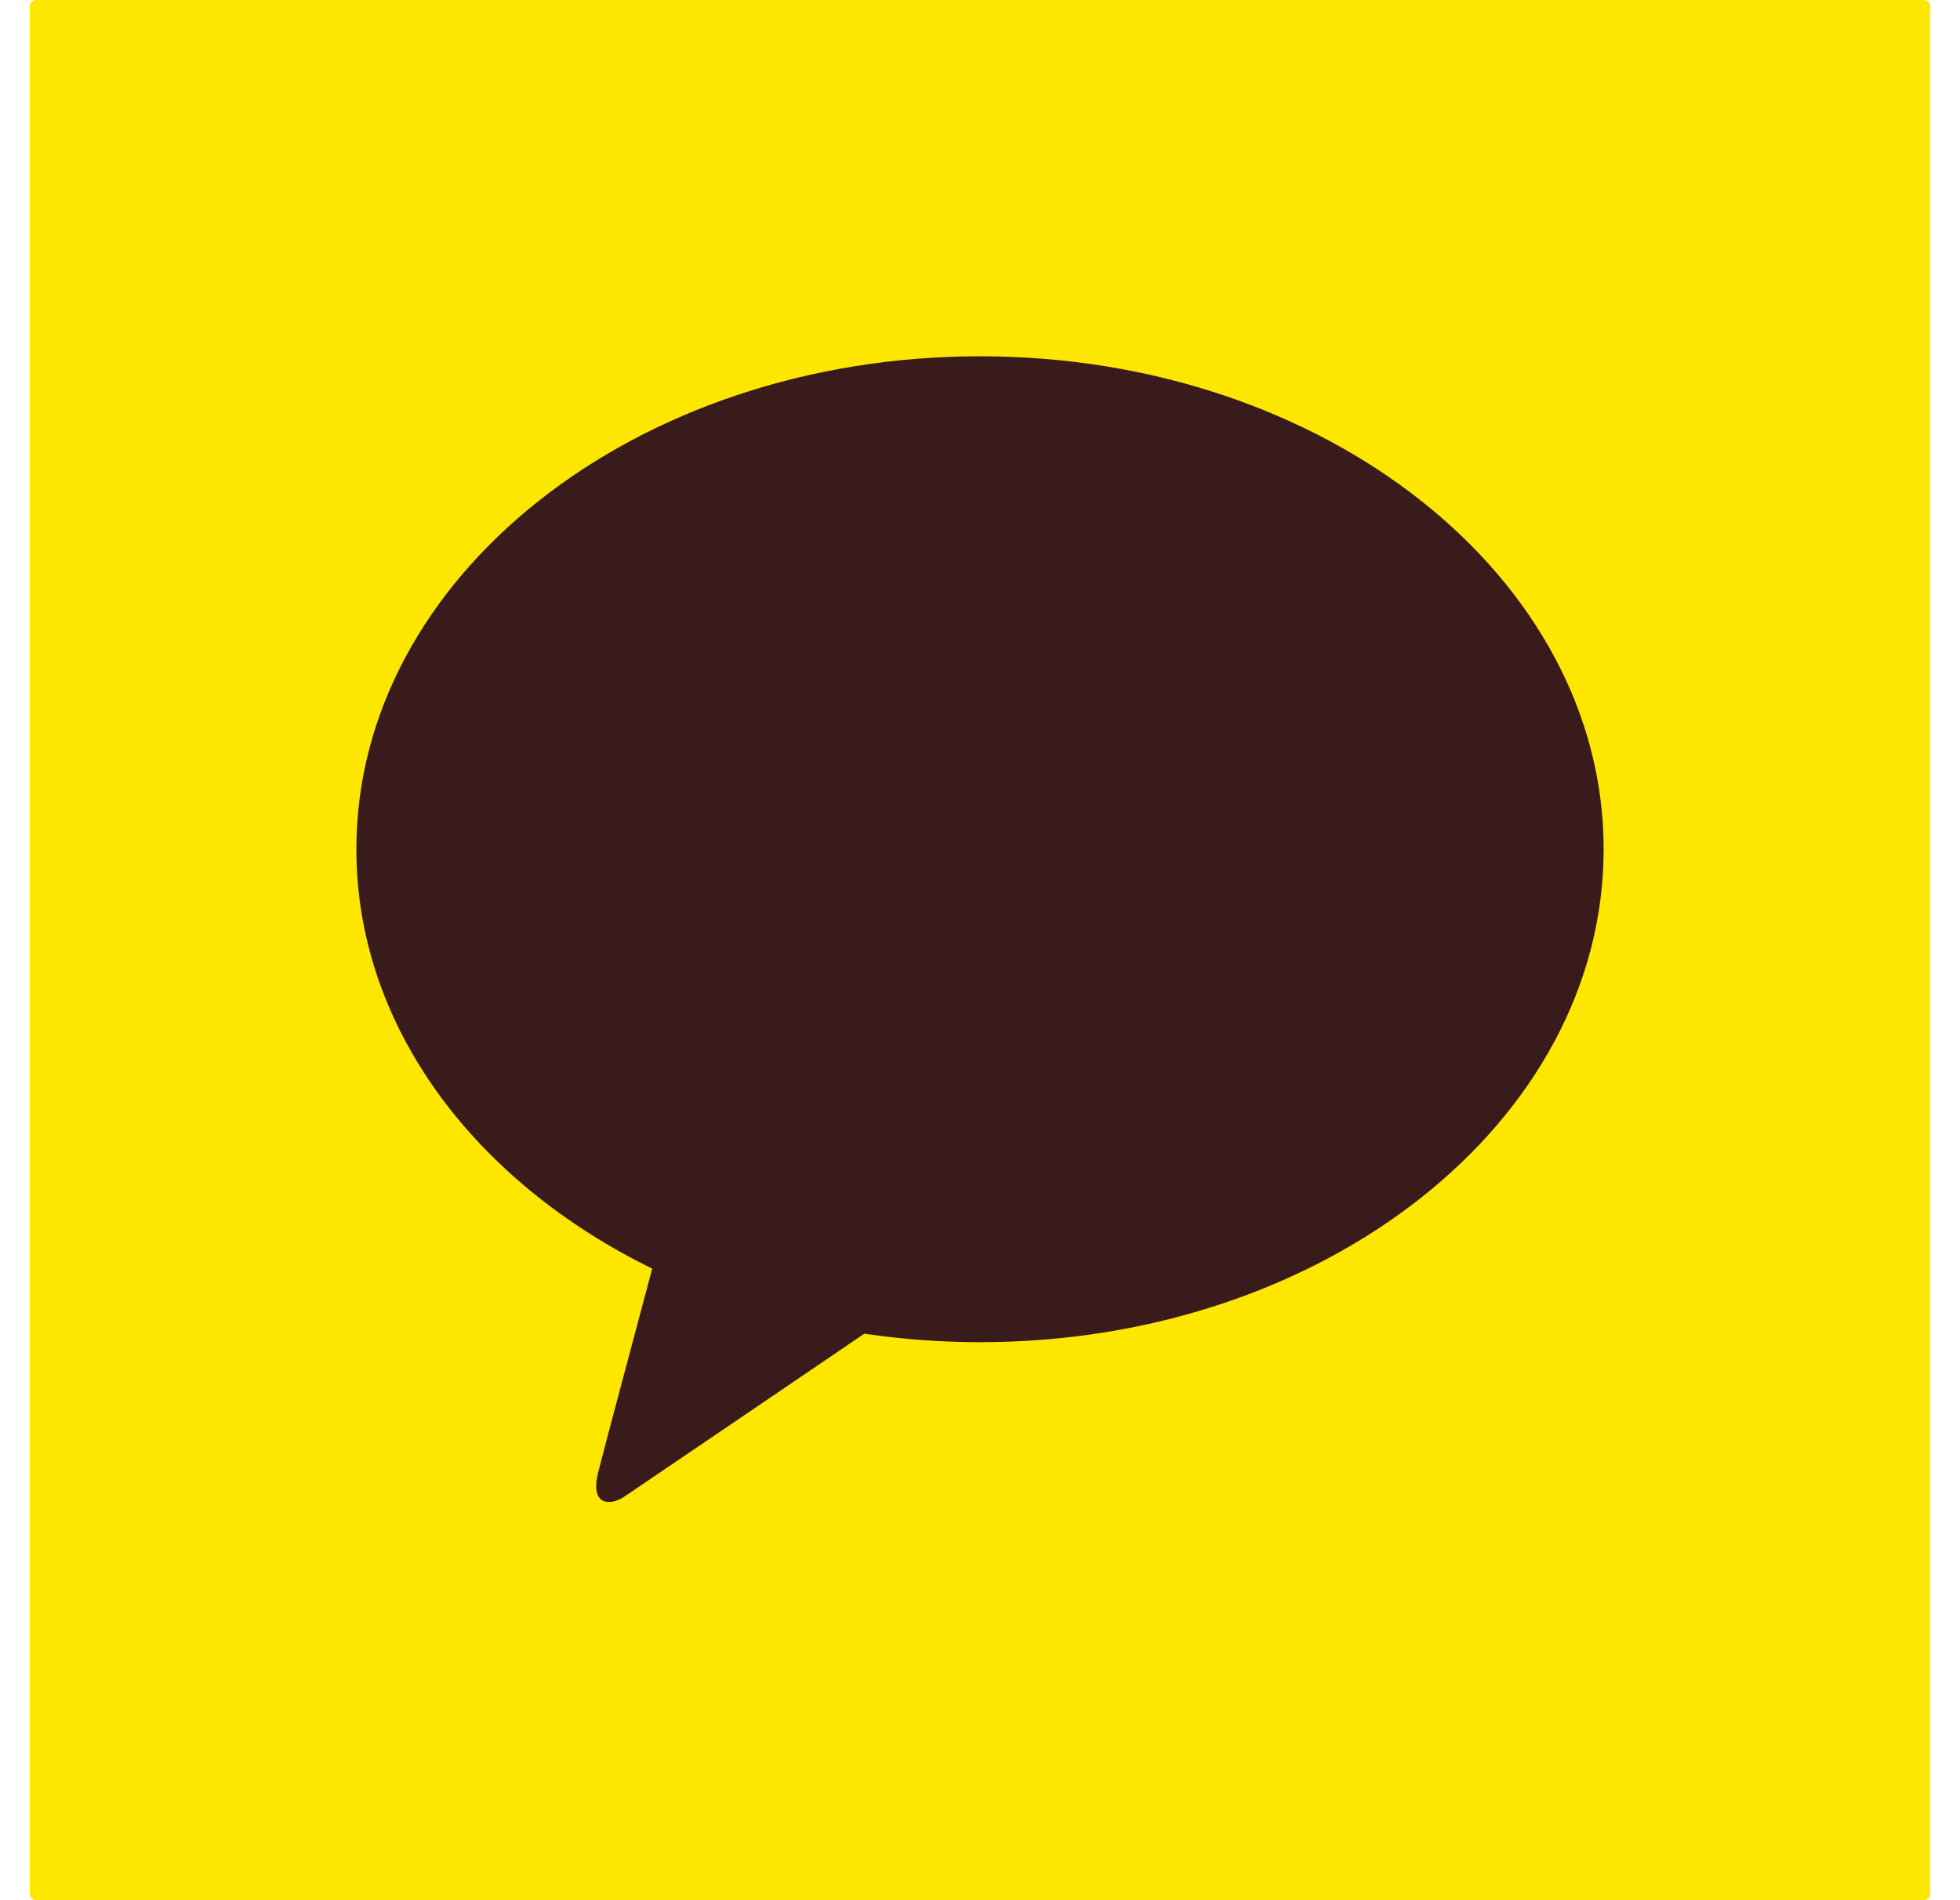 <svg width="33" height="32" viewBox="0 0 33 32" fill="none" xmlns="http://www.w3.org/2000/svg">
<path d="M32.389 0H0.611C0.55 0 0.5 0.05 0.5 0.111V31.889C0.5 31.95 0.55 32 0.611 32H32.389C32.45 32 32.5 31.95 32.5 31.889V0.111C32.5 0.05 32.45 0 32.389 0Z" fill="#FDE600"/>
<path d="M16.499 6C10.7 6 6 9.717 6 14.301C6 17.286 7.992 19.901 10.981 21.364C10.764 22.184 10.186 24.335 10.071 24.795C9.929 25.366 10.28 25.359 10.51 25.205C10.691 25.085 13.388 23.251 14.552 22.46C15.197 22.555 15.848 22.603 16.501 22.603C22.3 22.603 27 18.886 27 14.301C27 9.717 22.299 6 16.501 6" fill="#391B1B"/>
</svg>
